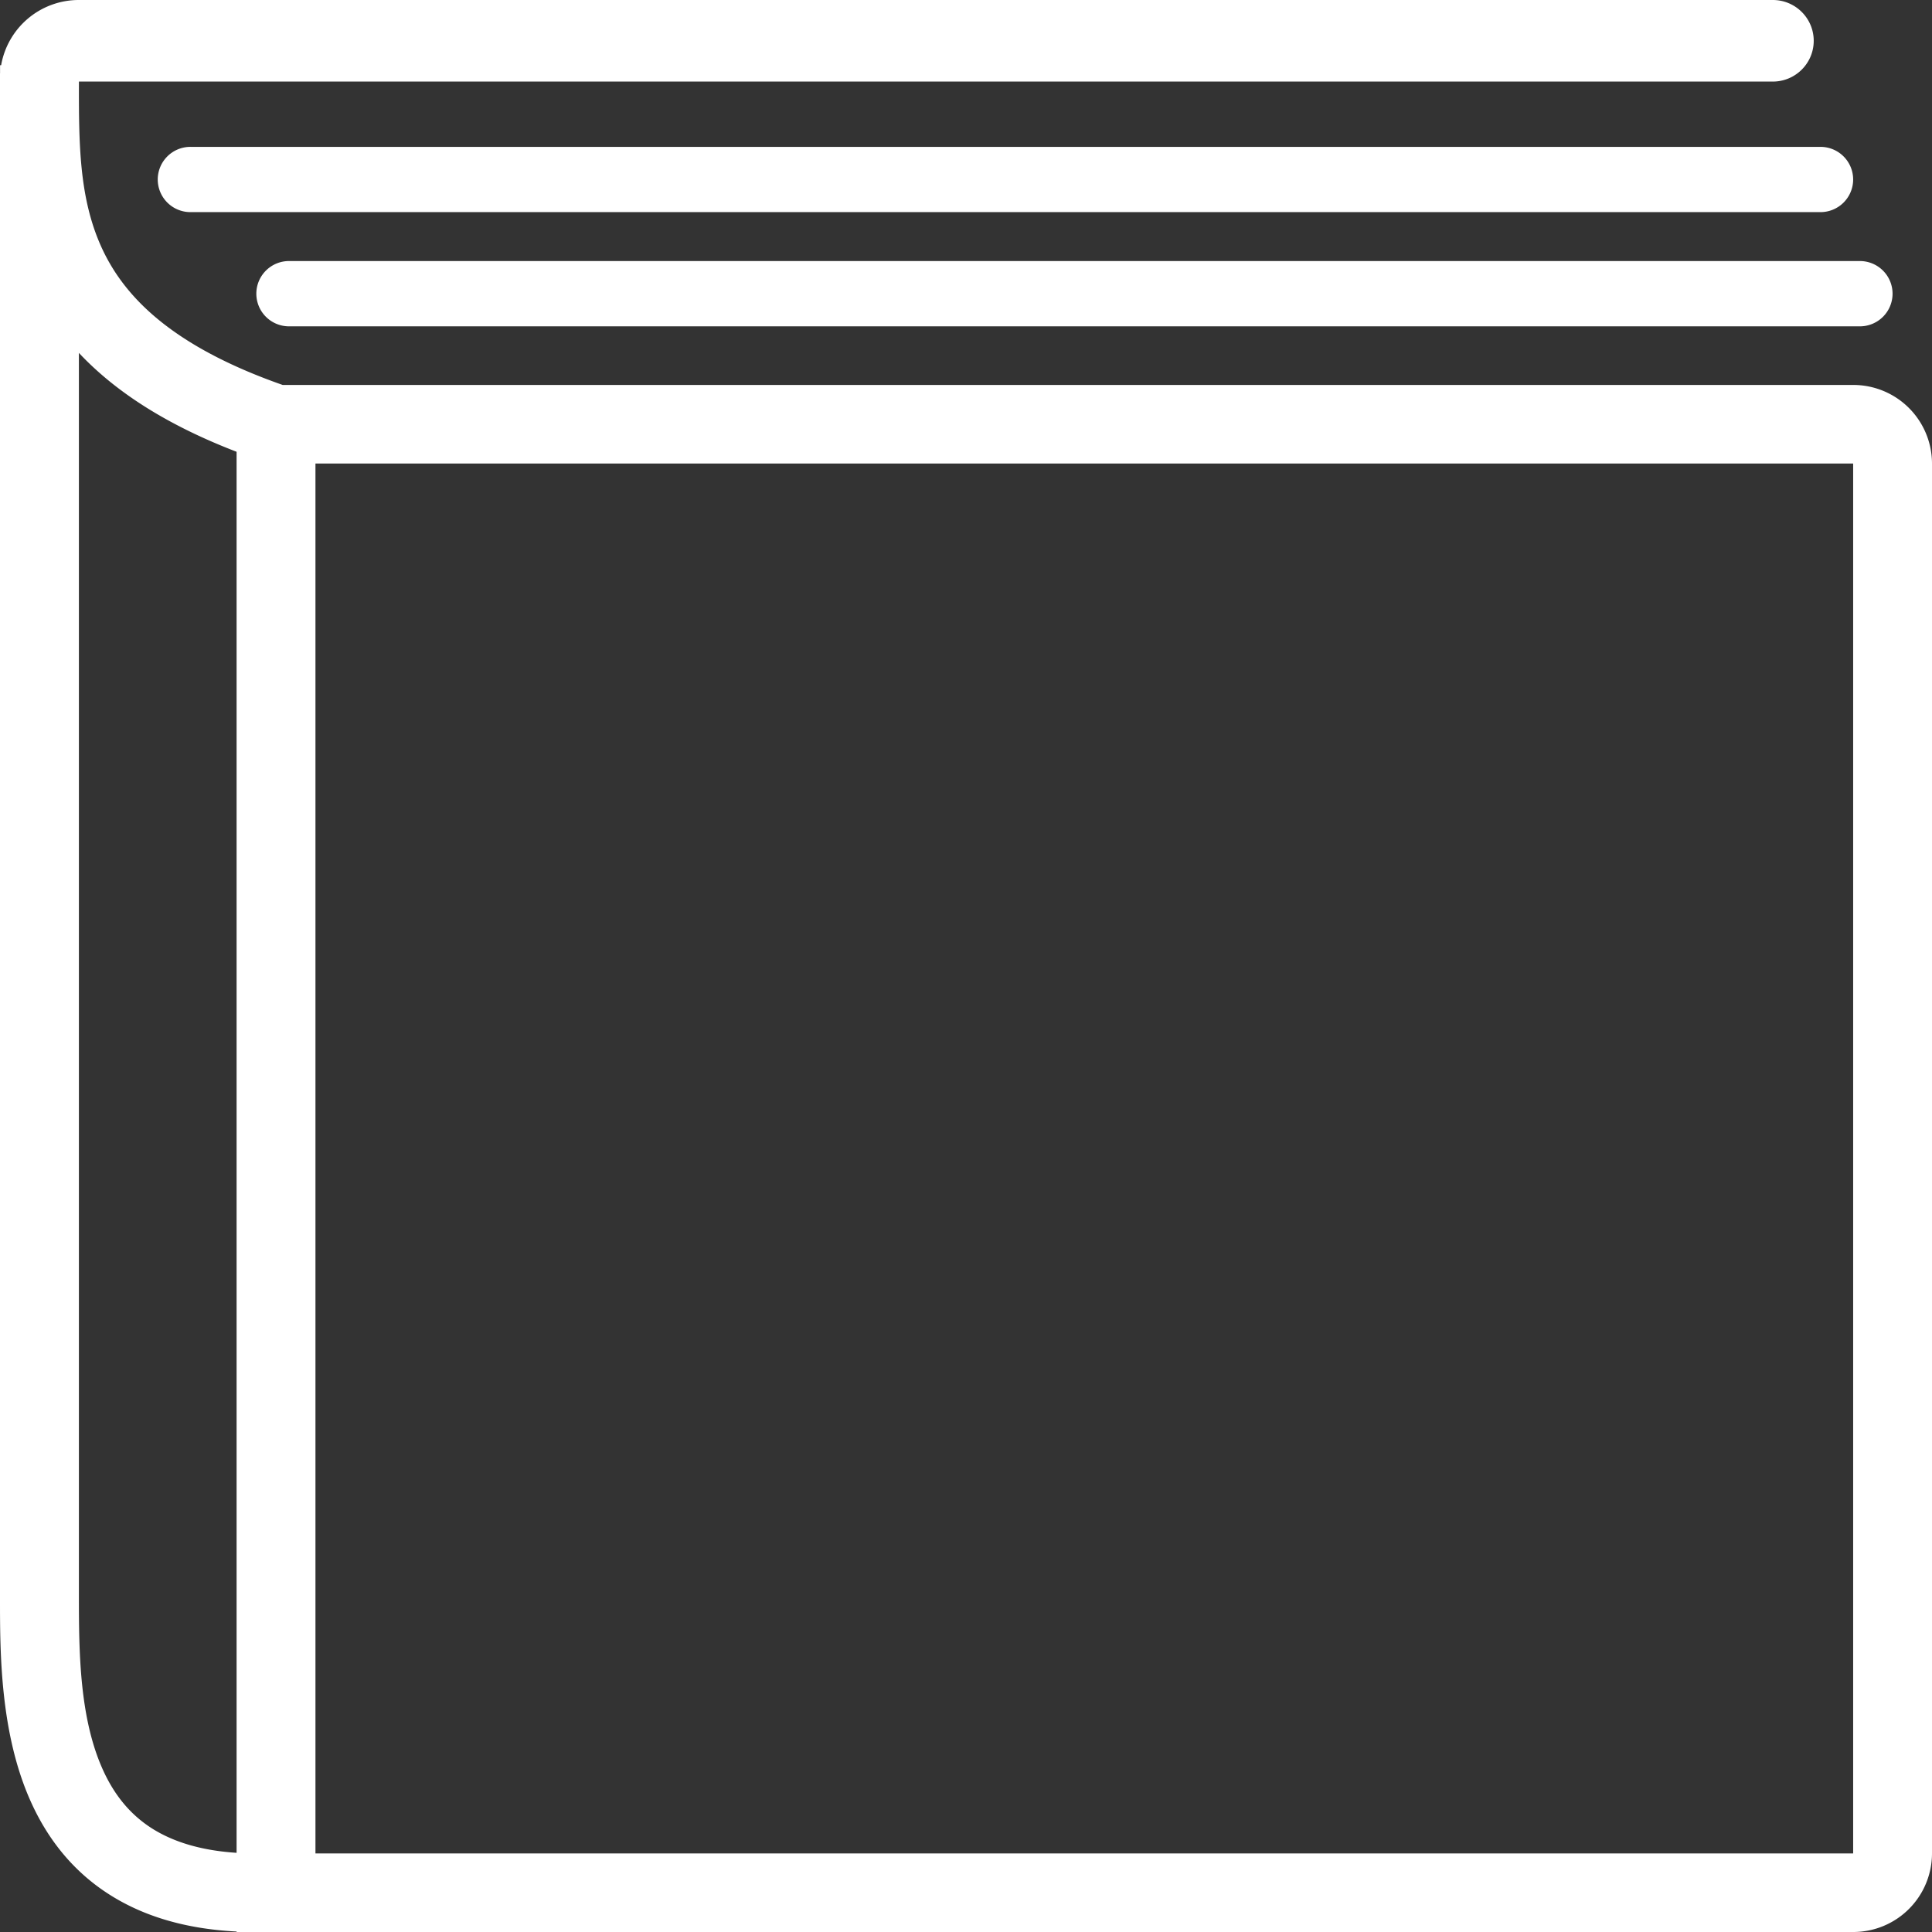 <svg width="68" height="68" fill="none" xmlns="http://www.w3.org/2000/svg">
  <rect width="100%" height="100%" fill="#333333" stroke="none"/>
  <path fill-rule="evenodd" clip-rule="evenodd" d="M2.778 2.871c-.004 2.183.005 4.08.784 5.81.78 1.73 2.446 3.486 6.387 4.868h55.276A2.77 2.77 0 0 1 68 16.314v48.92A2.77 2.77 0 0 1 65.225 68H8.328v-.017c-1.795-.09-3.272-.537-4.464-1.293-1.346-.852-2.223-2.033-2.788-3.297C0 60.99 0 58.131 0 56.273V3.863a79.399 79.399 0 0 1 0-.892v-.388h.002v-.287h.038A2.774 2.774 0 0 1 2.777 0h59.62c.795 0 1.44.643 1.44 1.436 0 .793-.645 1.435-1.44 1.435H2.777zM2.777 56.17V12.421c1.265 1.348 3.057 2.52 5.55 3.48v49.312c-1.332-.086-2.283-.42-2.973-.856-.801-.508-1.355-1.221-1.743-2.09-.814-1.818-.834-4.122-.834-6.097zm8.326 9.064v-48.92h54.122v48.92H11.103z" fill="#fff"/>
  <path d="M6.705 5.169a1.15 1.15 0 0 0-1.153 1.148 1.15 1.15 0 0 0 1.153 1.149h57.367a1.15 1.15 0 0 0 1.153-1.149 1.15 1.15 0 0 0-1.153-1.148H6.705zM9.022 10.337a1.15 1.15 0 0 1 1.152-1.149H65.46a1.15 1.15 0 0 1 1.152 1.149 1.15 1.15 0 0 1-1.152 1.149H10.174a1.15 1.15 0 0 1-1.152-1.149z" fill="#fff"/>
</svg>
